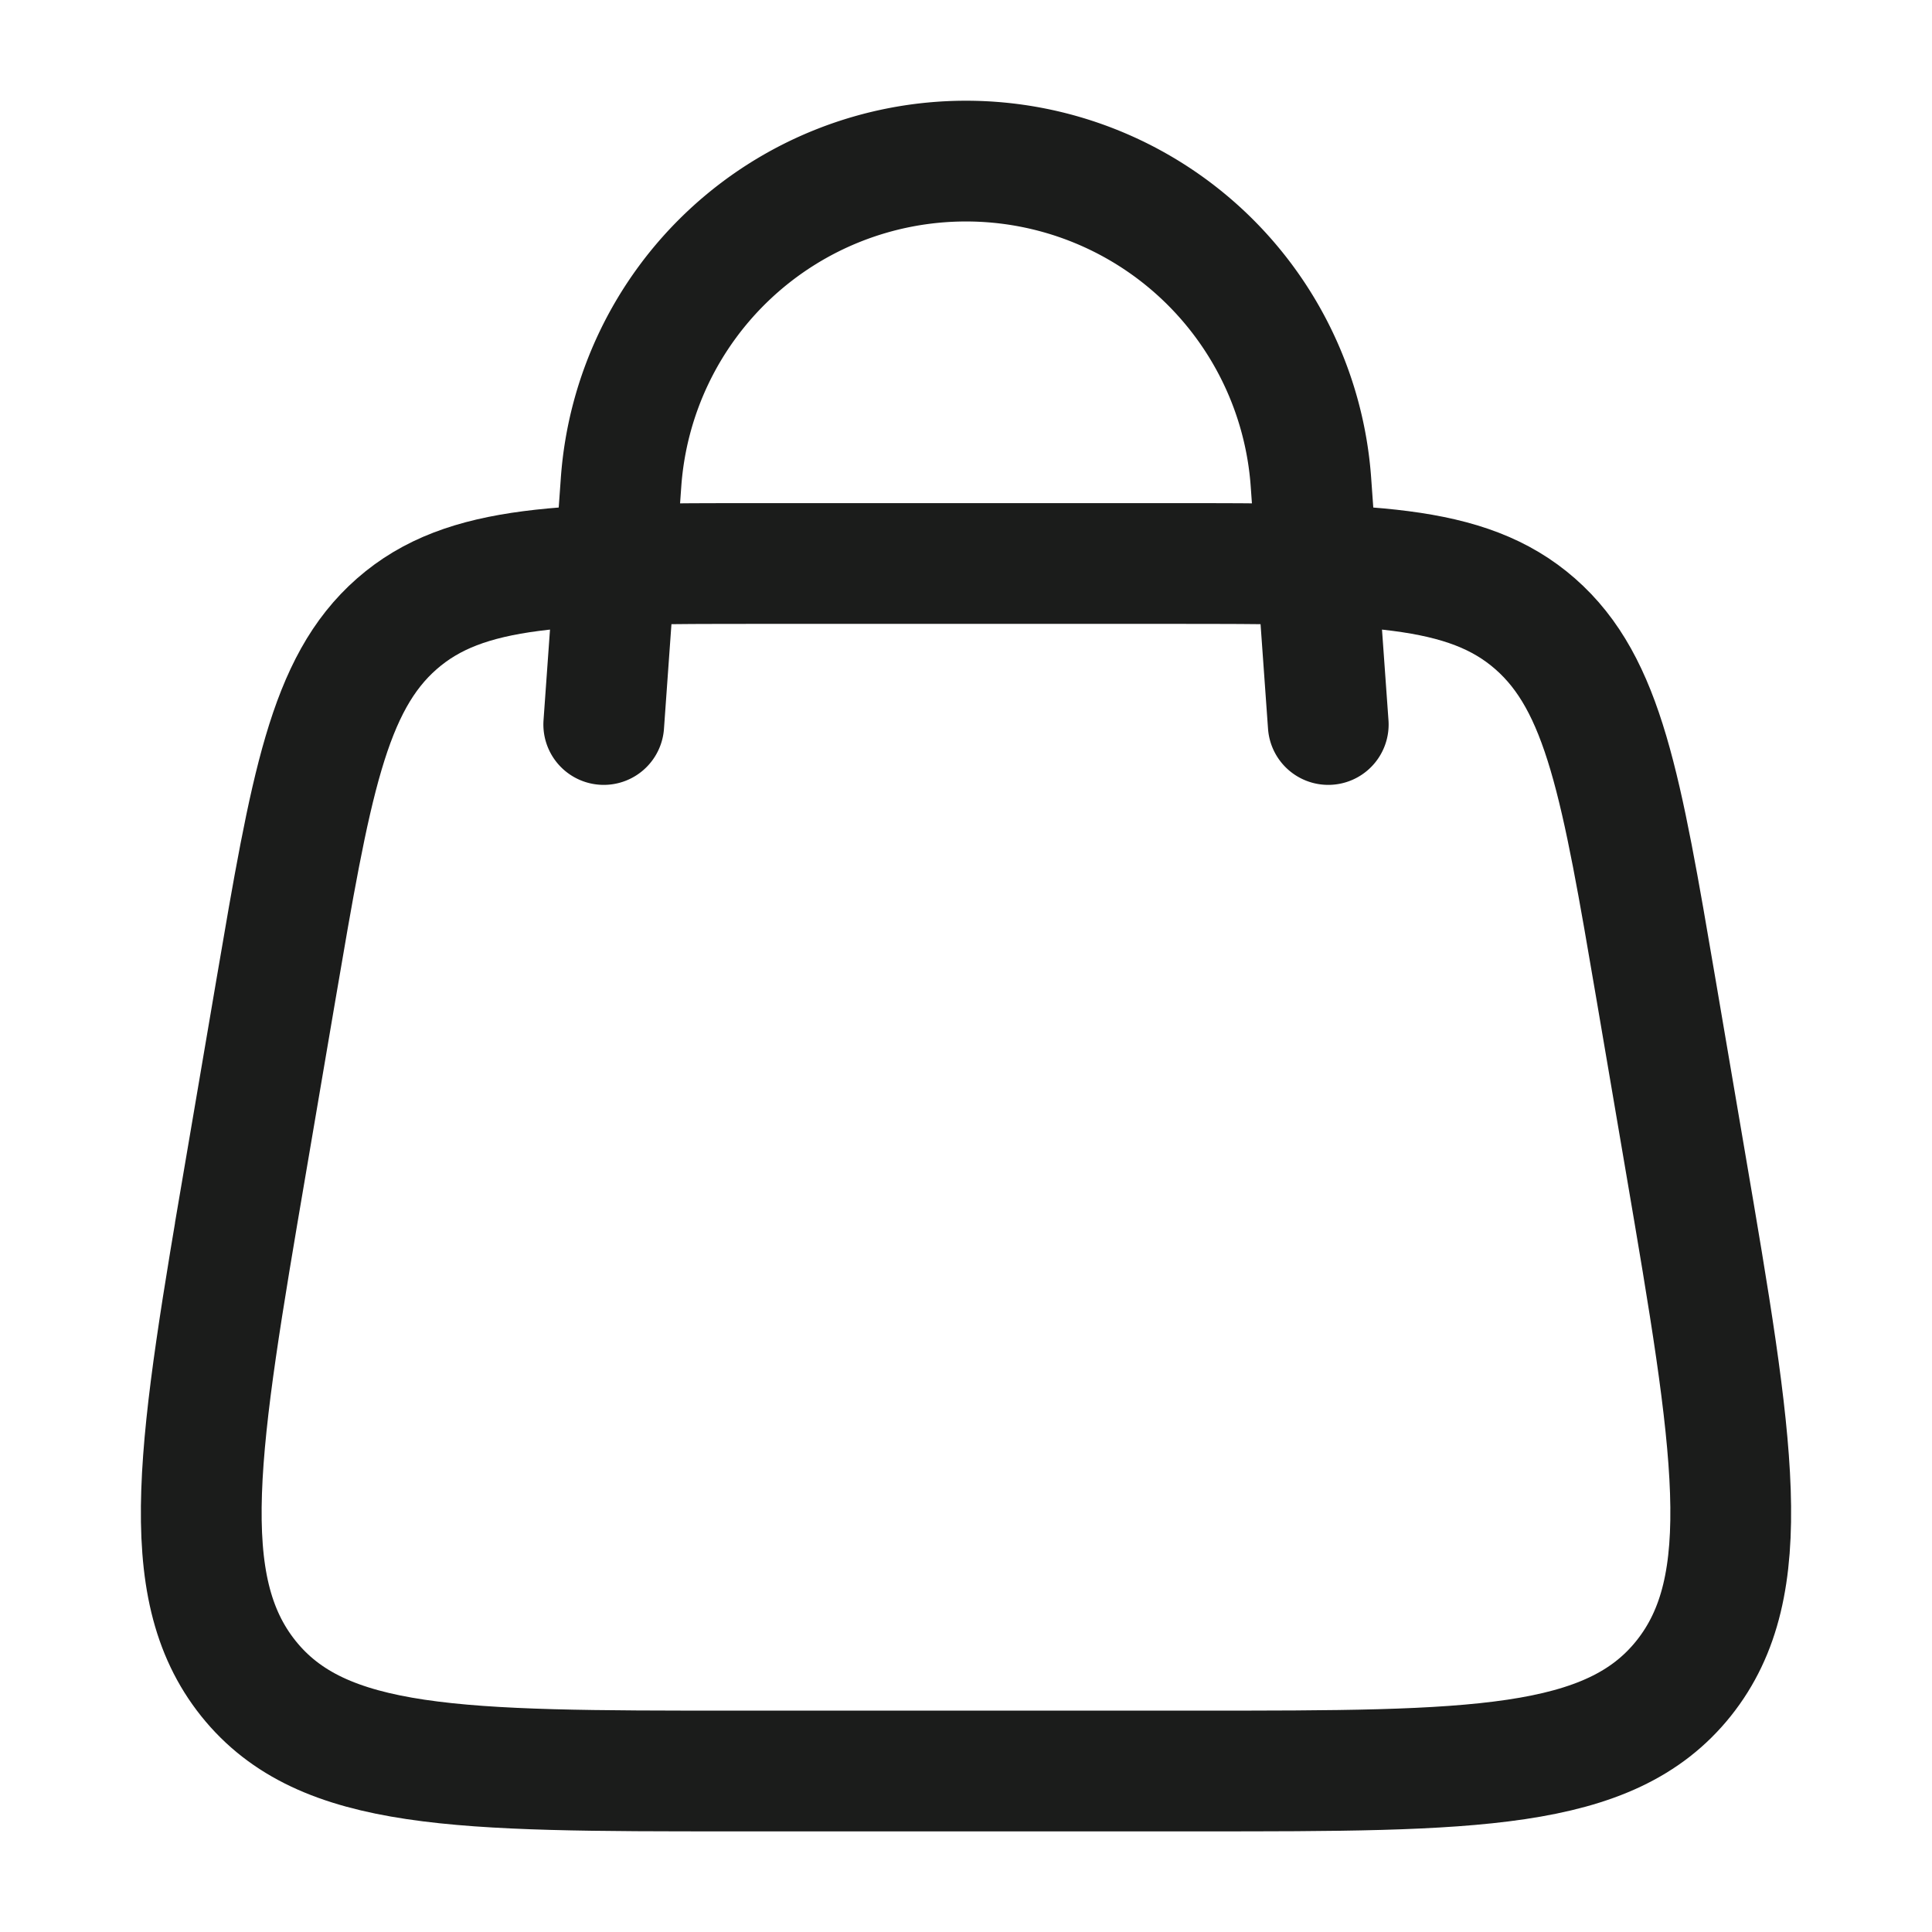 <svg xmlns="http://www.w3.org/2000/svg" width="24" height="24" fill="none" viewBox="0 0 24 24">
  <path stroke="#1B1C1B" stroke-width="1.5" d="m3.062 14.441.365-2.143c.432-2.532.647-3.798 1.502-4.548S7.012 7 9.467 7h5.066c2.455 0 3.683 0 4.538.75.855.75 1.07 2.016 1.502 4.549l.365 2.142c.598 3.505.896 5.257-.023 6.408C19.995 22 18.295 22 14.898 22H9.102c-3.398 0-5.097 0-6.017-1.15-.92-1.152-.62-2.904-.023-6.409Z"/>
  <path stroke="#1B1C1B" stroke-linecap="round" stroke-width="1.5" d="m7.5 9 .215-3.01a4.296 4.296 0 0 1 8.57 0L16.5 9"/>
</svg>
